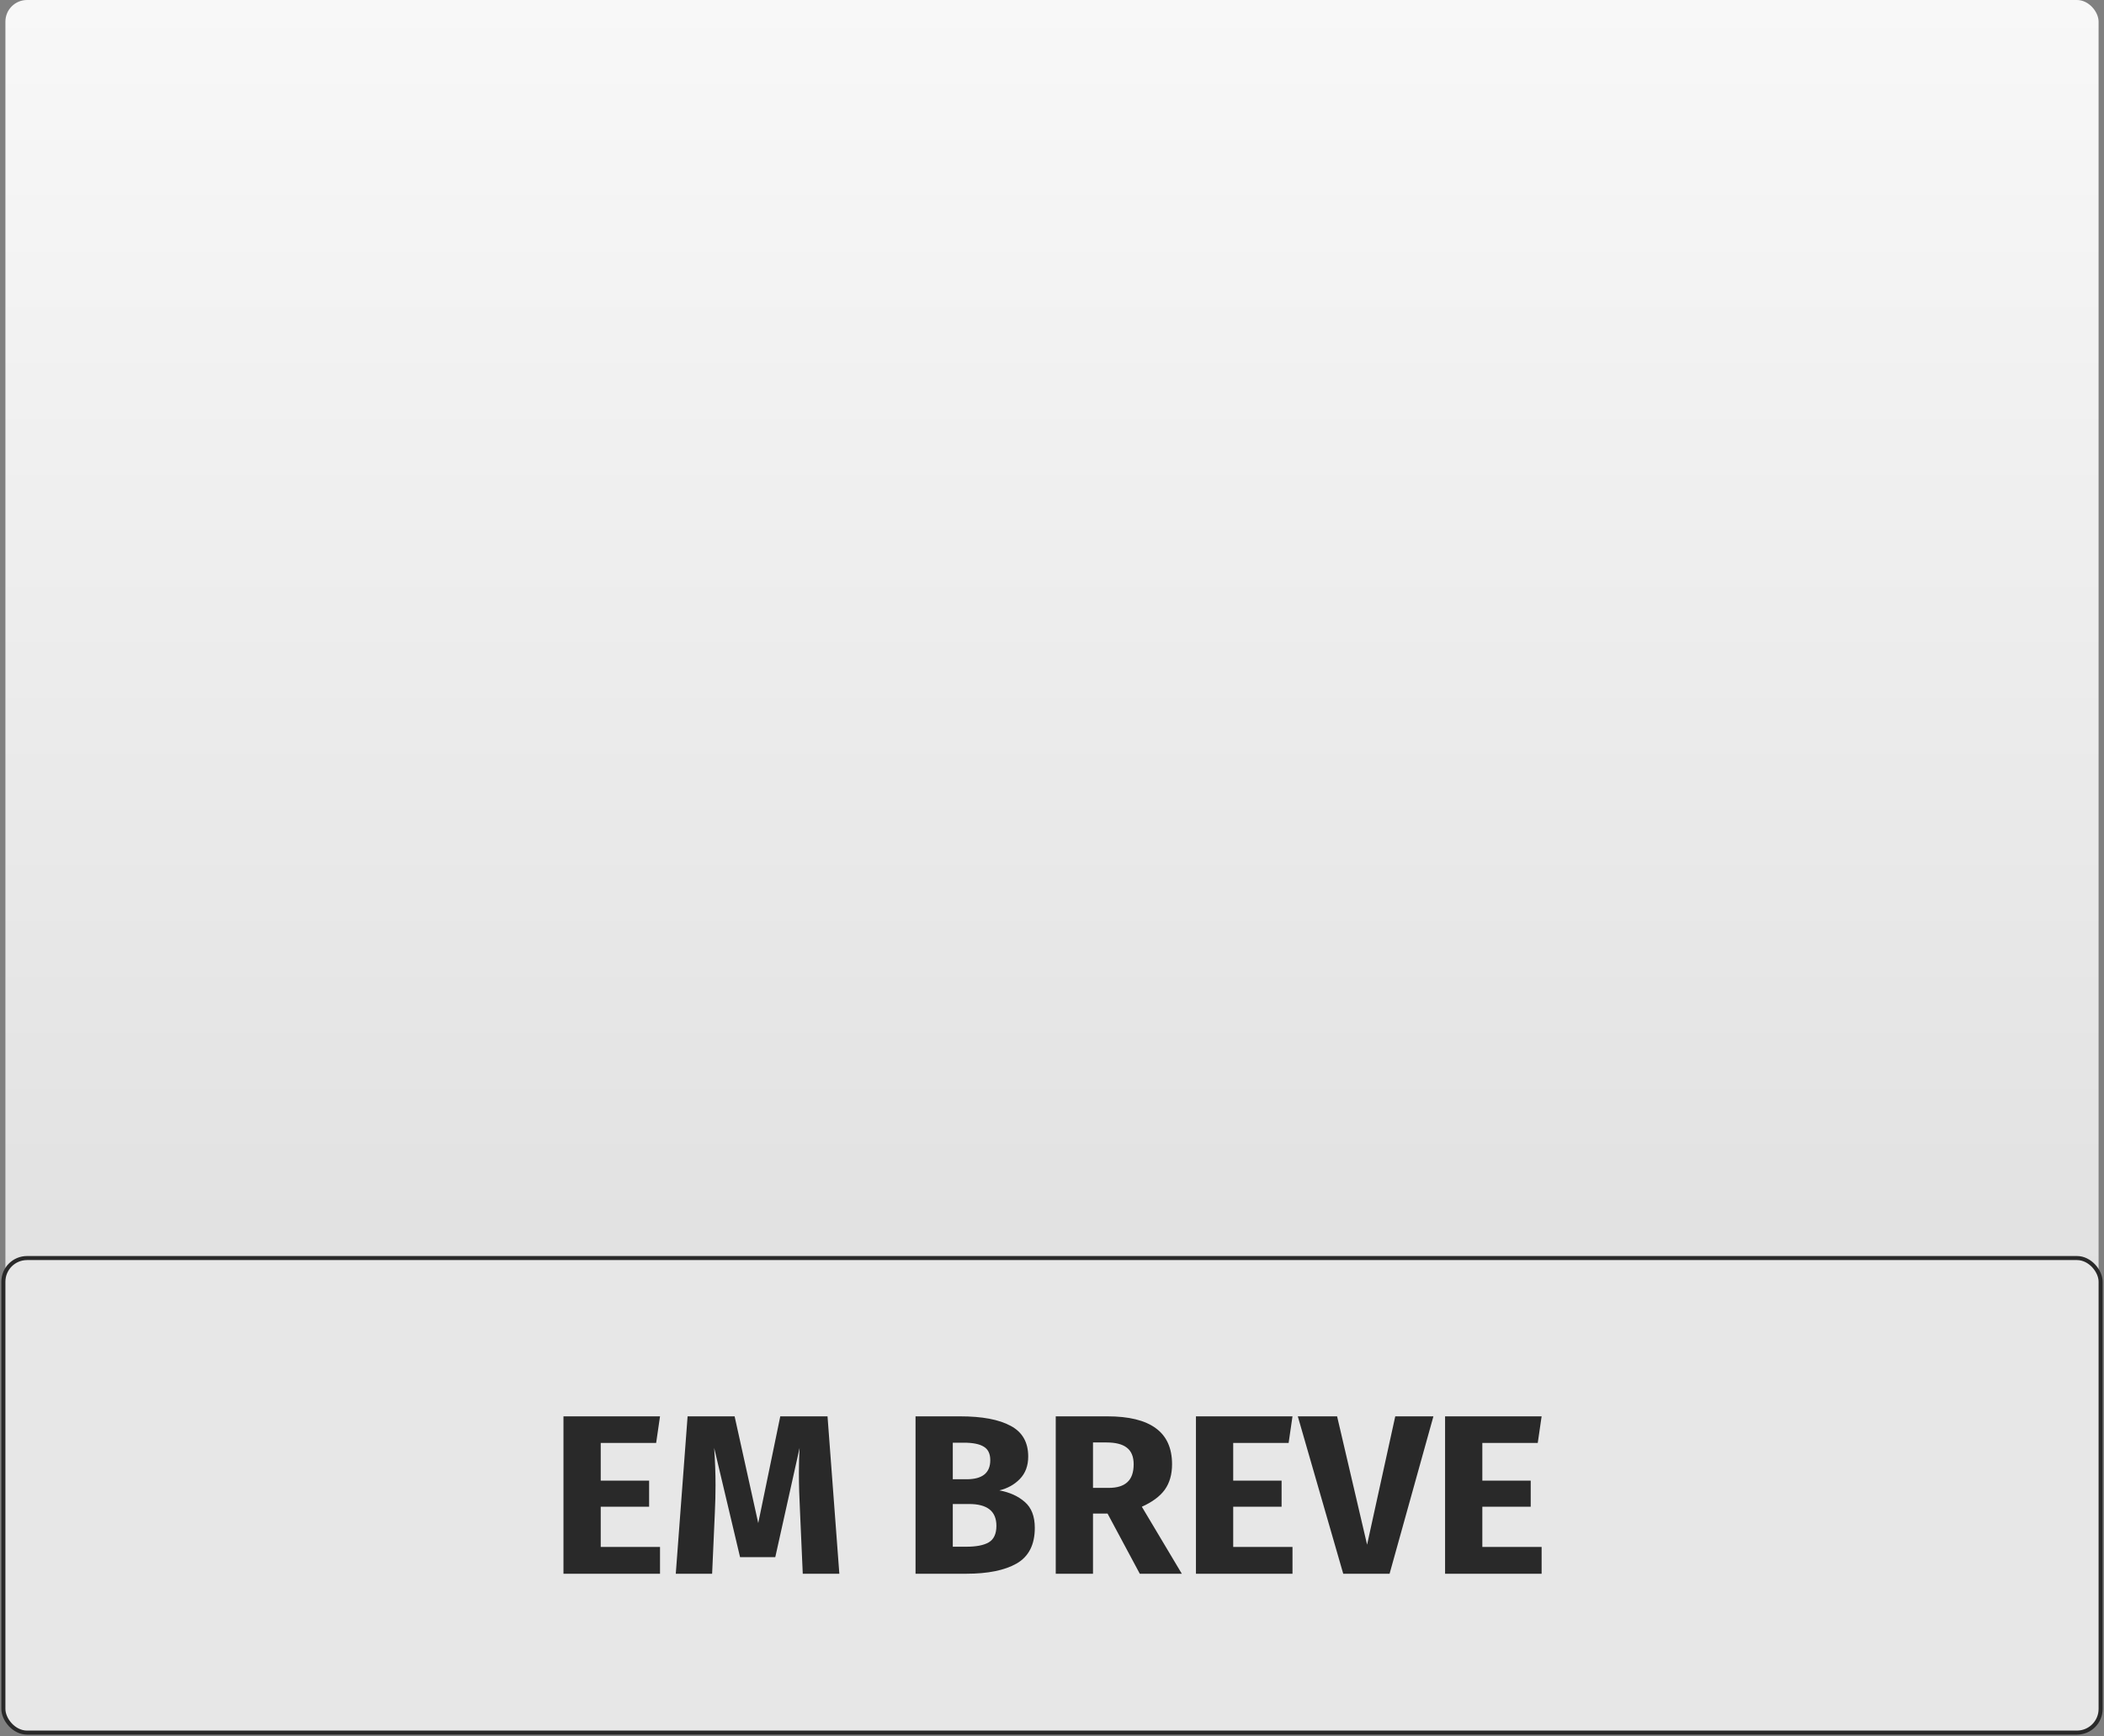 <svg width="389" height="321" viewBox="0 0 389 321" fill="none" xmlns="http://www.w3.org/2000/svg">
<rect x="0" y="0" width="389" height="321" fill="#808080" stroke="none"/>
<rect x="1" width="387" height="320" rx="4" fill="url(#paint0_linear_140_2)"/>
<rect x="0.625" y="232.625" width="387.75" height="87.75" rx="4.375" fill="#E7E7E7" stroke="#292929" stroke-width="0.75"/>
<path d="M122.028 261.894L121.314 266.808H111.066V273.78H120.012V278.61H111.066V286.044H122.028V291H104.178V261.894H122.028ZM155.182 291H148.42L147.916 279.618C147.776 276.902 147.706 274.48 147.706 272.352C147.706 270.728 147.748 269.188 147.832 267.732L143.338 287.934H136.828L132.04 267.732C132.208 270.168 132.292 272.464 132.292 274.62C132.292 276.244 132.25 277.938 132.166 279.702L131.662 291H124.942L127.126 261.894H135.82L140.188 281.634L144.262 261.894H152.998L155.182 291ZM184.768 275.586C186.7 275.95 188.268 276.664 189.472 277.728C190.704 278.792 191.32 280.388 191.32 282.516C191.32 285.624 190.2 287.822 187.96 289.11C185.748 290.37 182.64 291 178.636 291H169.27V261.894H177.502C181.59 261.894 184.712 262.482 186.868 263.658C189.024 264.806 190.102 266.696 190.102 269.328C190.102 271.036 189.584 272.422 188.548 273.486C187.54 274.522 186.28 275.222 184.768 275.586ZM176.158 266.766V273.528H178.72C181.632 273.528 183.088 272.352 183.088 270C183.088 268.824 182.696 267.998 181.912 267.522C181.128 267.018 179.882 266.766 178.174 266.766H176.158ZM178.678 286.002C180.498 286.002 181.87 285.736 182.794 285.204C183.746 284.644 184.222 283.622 184.222 282.138C184.222 279.45 182.542 278.106 179.182 278.106H176.158V286.002H178.678ZM204.768 279.87H202.08V291H195.192V261.894H204.726C208.702 261.894 211.684 262.622 213.672 264.078C215.688 265.534 216.696 267.76 216.696 270.756C216.696 272.632 216.248 274.2 215.352 275.46C214.456 276.692 213.042 277.742 211.11 278.61L218.502 291H210.732L204.768 279.87ZM202.08 275.124H204.978C206.518 275.124 207.666 274.774 208.422 274.074C209.206 273.374 209.598 272.268 209.598 270.756C209.598 269.356 209.178 268.334 208.338 267.69C207.526 267.046 206.266 266.724 204.558 266.724H202.08V275.124ZM238.964 261.894L238.25 266.808H228.002V273.78H236.948V278.61H228.002V286.044H238.964V291H221.114V261.894H238.964ZM265.019 261.894L256.913 291H248.345L239.945 261.894H247.211L252.755 285.624L257.963 261.894H265.019ZM285.024 261.894L284.31 266.808H274.062V273.78H283.008V278.61H274.062V286.044H285.024V291H267.174V261.894H285.024Z" fill="#292929"/>
<defs>
<linearGradient id="paint0_linear_140_2" x1="194.5" y1="0" x2="194.5" y2="320" gradientUnits="userSpaceOnUse">
<stop stop-color="#F8F8F8"/>
<stop offset="1" stop-color="#D9D9D9"/>
</linearGradient>
</defs>
</svg>
